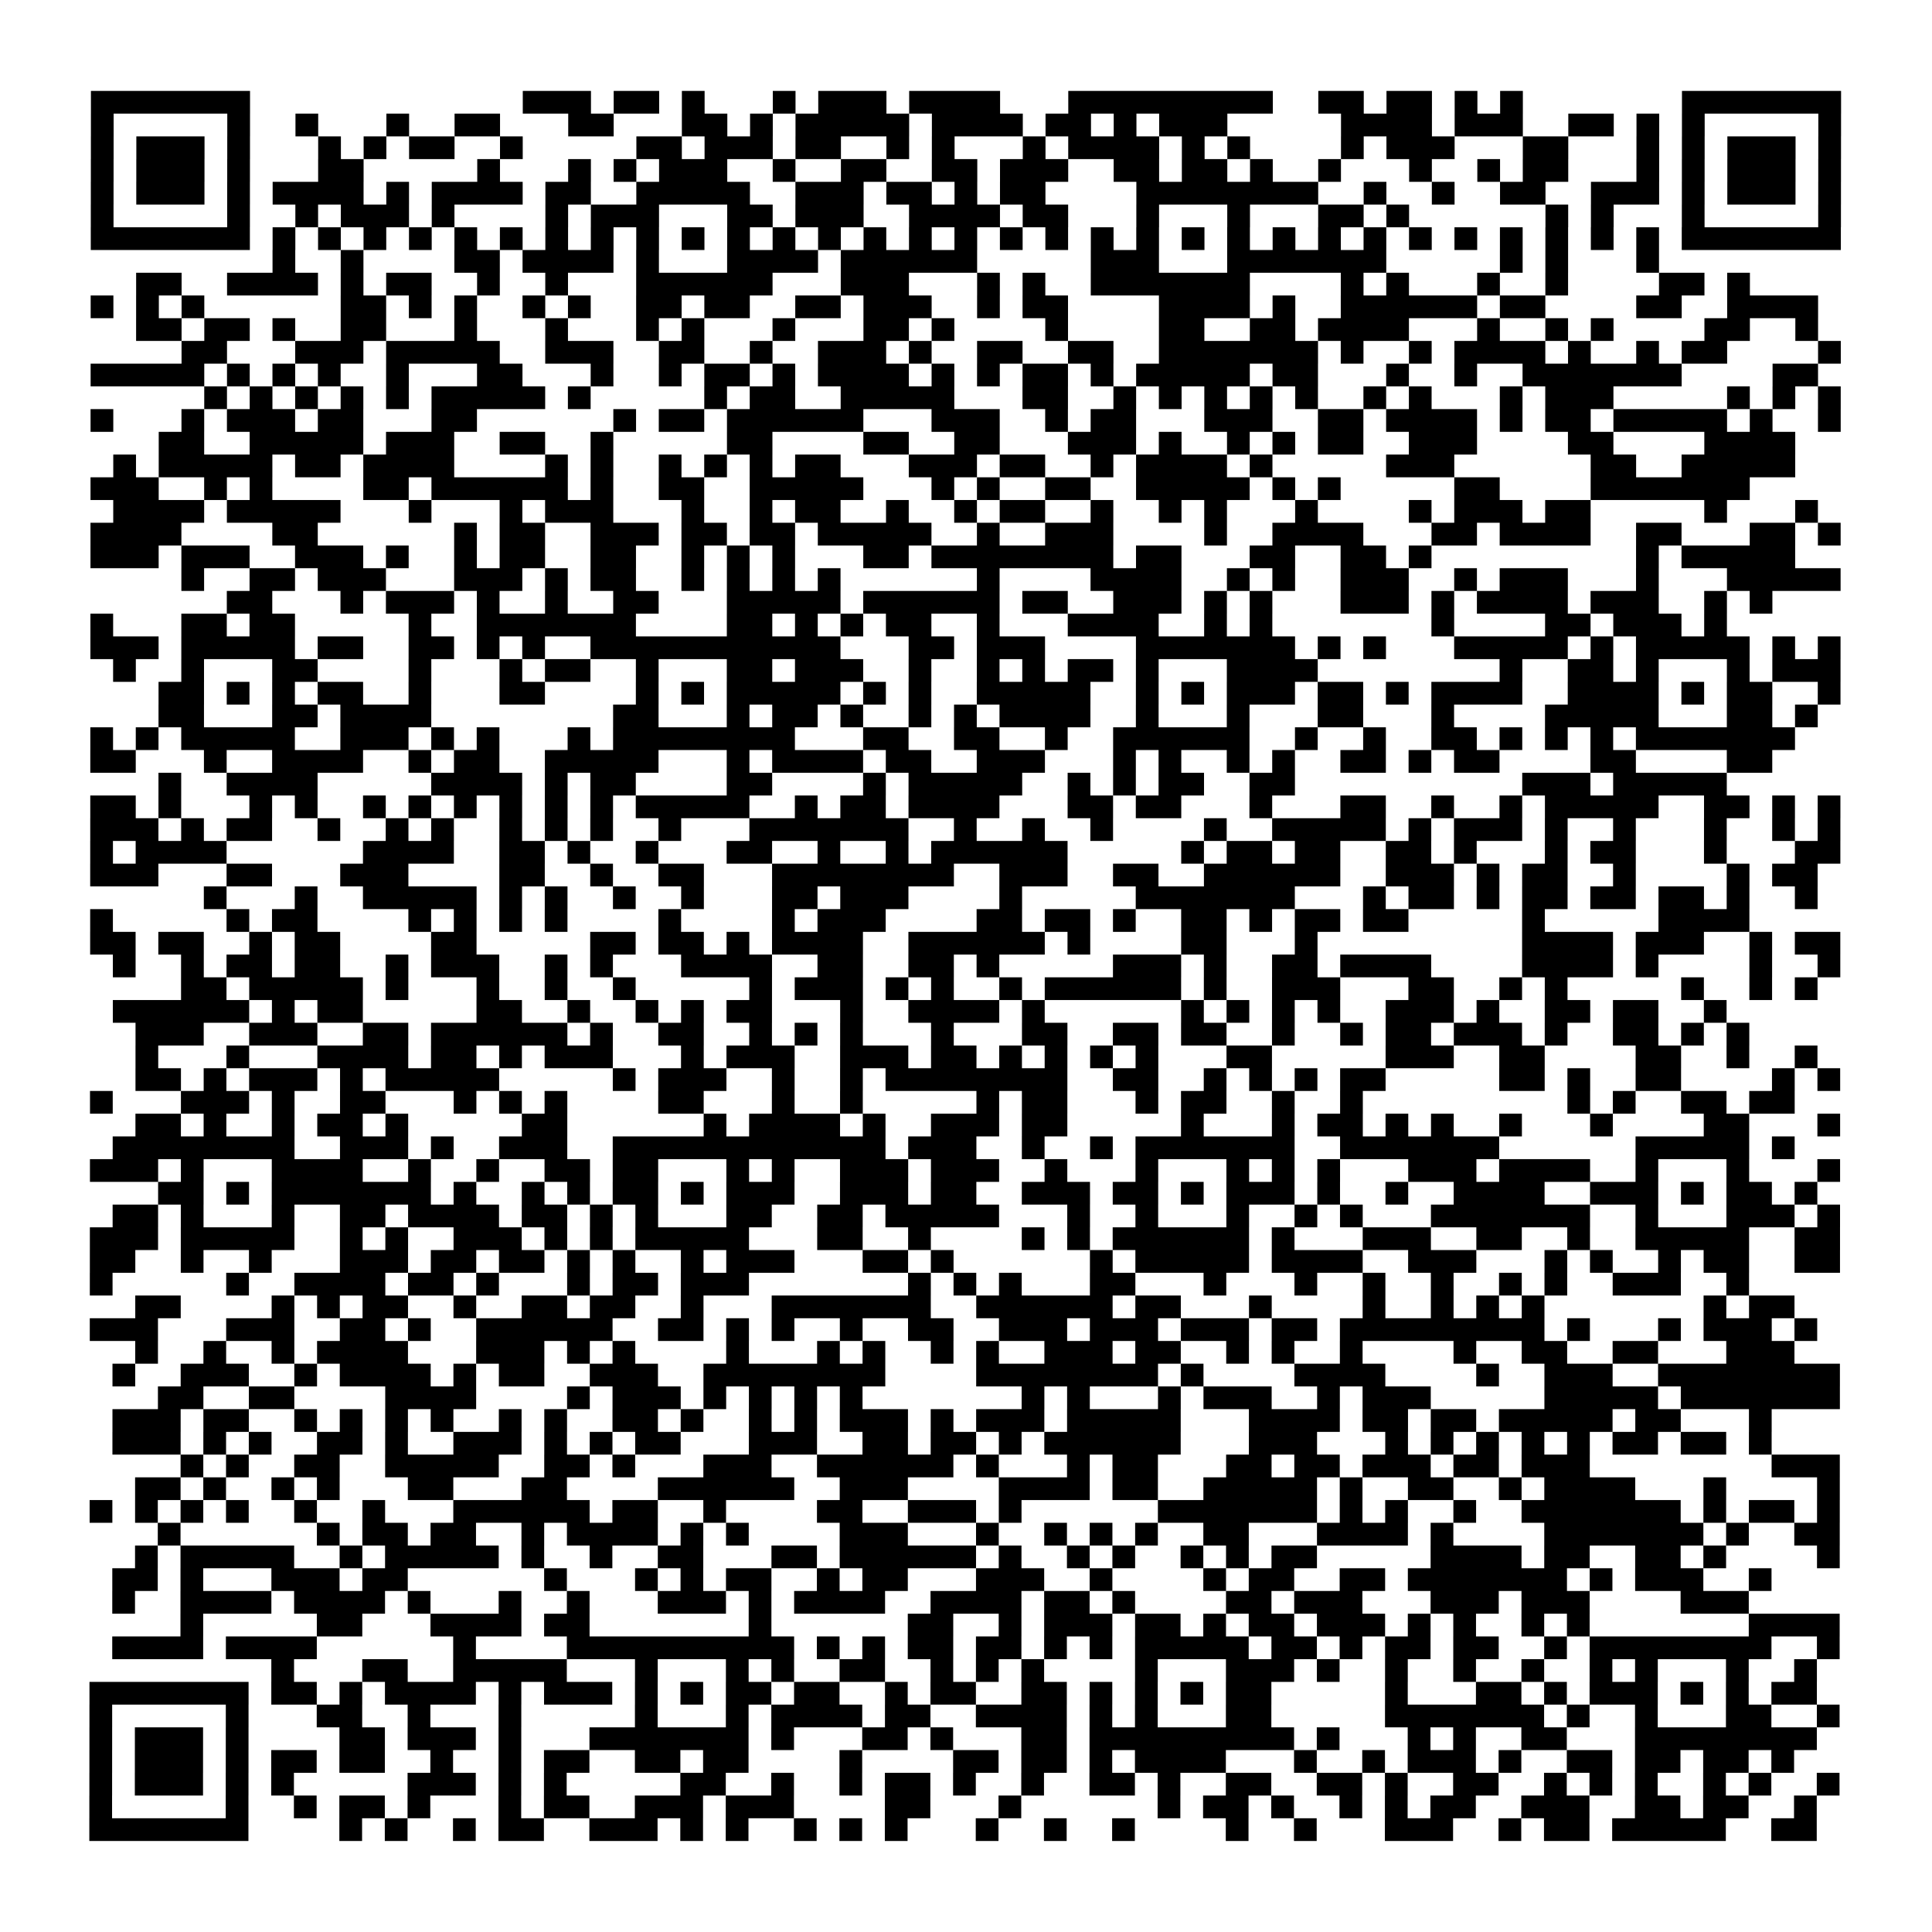 <?xml version="1.0" encoding="UTF-8"?>
<svg xmlns="http://www.w3.org/2000/svg" height="170" width="170" class="pyqrcode"><path transform="scale(2)" stroke="#000" class="pyqrline" d="M4 4.5h7m12 0h3m1 0h2m1 0h1m3 0h1m1 0h3m1 0h4m3 0h9m2 0h2m1 0h2m1 0h1m1 0h1m7 0h7m-77 1h1m5 0h1m2 0h1m3 0h1m2 0h2m3 0h2m3 0h2m1 0h1m1 0h5m1 0h4m1 0h2m1 0h1m1 0h3m5 0h4m1 0h3m2 0h2m1 0h1m1 0h1m5 0h1m-77 1h1m1 0h3m1 0h1m3 0h1m1 0h1m1 0h2m2 0h1m5 0h2m1 0h3m1 0h2m2 0h1m1 0h1m3 0h1m1 0h4m1 0h1m1 0h1m4 0h1m1 0h3m3 0h2m3 0h1m1 0h1m1 0h3m1 0h1m-77 1h1m1 0h3m1 0h1m3 0h2m5 0h1m3 0h1m1 0h1m1 0h3m2 0h1m2 0h2m2 0h2m1 0h3m2 0h2m1 0h2m1 0h1m2 0h1m3 0h1m2 0h1m1 0h2m3 0h1m1 0h1m1 0h3m1 0h1m-77 1h1m1 0h3m1 0h1m1 0h4m1 0h1m1 0h4m1 0h2m2 0h5m2 0h3m1 0h2m1 0h1m1 0h2m4 0h8m2 0h1m2 0h1m2 0h2m2 0h3m1 0h1m1 0h3m1 0h1m-77 1h1m5 0h1m2 0h1m1 0h3m1 0h1m4 0h1m1 0h3m3 0h2m1 0h3m2 0h4m1 0h2m3 0h1m3 0h1m3 0h2m1 0h1m6 0h1m1 0h1m3 0h1m5 0h1m-77 1h7m1 0h1m1 0h1m1 0h1m1 0h1m1 0h1m1 0h1m1 0h1m1 0h1m1 0h1m1 0h1m1 0h1m1 0h1m1 0h1m1 0h1m1 0h1m1 0h1m1 0h1m1 0h1m1 0h1m1 0h1m1 0h1m1 0h1m1 0h1m1 0h1m1 0h1m1 0h1m1 0h1m1 0h1m1 0h1m1 0h1m1 0h1m1 0h7m-69 1h1m2 0h1m4 0h2m1 0h4m1 0h1m3 0h4m1 0h6m5 0h3m3 0h7m5 0h1m1 0h1m3 0h1m-67 1h2m2 0h4m1 0h1m1 0h2m2 0h1m2 0h1m3 0h6m3 0h3m3 0h1m1 0h1m2 0h7m4 0h1m1 0h1m3 0h1m2 0h1m4 0h2m1 0h1m-73 1h1m1 0h1m1 0h1m6 0h2m1 0h1m1 0h1m2 0h1m1 0h1m2 0h2m1 0h2m2 0h2m1 0h3m2 0h1m1 0h2m4 0h4m1 0h1m2 0h6m1 0h2m4 0h2m2 0h4m-74 1h2m1 0h2m1 0h1m2 0h2m3 0h1m3 0h1m3 0h1m1 0h1m3 0h1m3 0h2m1 0h1m4 0h1m4 0h2m2 0h2m1 0h4m3 0h1m2 0h1m1 0h1m4 0h2m2 0h1m-72 1h2m3 0h3m1 0h5m2 0h3m2 0h2m2 0h1m2 0h3m1 0h1m2 0h2m2 0h2m2 0h7m1 0h1m2 0h1m1 0h4m1 0h1m2 0h1m1 0h2m4 0h1m-77 1h5m1 0h1m1 0h1m1 0h1m2 0h1m3 0h2m3 0h1m2 0h1m1 0h2m1 0h1m1 0h4m1 0h1m1 0h1m1 0h2m1 0h1m1 0h5m1 0h2m3 0h1m2 0h1m2 0h7m4 0h2m-71 1h1m1 0h1m1 0h1m1 0h1m1 0h1m1 0h5m1 0h1m5 0h1m1 0h2m2 0h5m3 0h2m2 0h1m1 0h1m1 0h1m1 0h1m1 0h1m2 0h1m1 0h1m3 0h1m1 0h3m5 0h1m1 0h1m1 0h1m-77 1h1m3 0h1m1 0h3m1 0h2m3 0h2m6 0h1m1 0h2m1 0h6m3 0h3m2 0h1m1 0h2m3 0h3m2 0h2m1 0h4m1 0h1m1 0h2m1 0h5m1 0h1m2 0h1m-74 1h2m2 0h5m1 0h3m2 0h2m2 0h1m5 0h2m4 0h2m2 0h2m3 0h3m1 0h1m2 0h1m1 0h1m1 0h2m2 0h3m4 0h2m4 0h4m-74 1h1m1 0h5m1 0h2m1 0h4m4 0h1m1 0h1m2 0h1m1 0h1m1 0h1m1 0h2m3 0h3m1 0h2m2 0h1m1 0h4m1 0h1m5 0h3m6 0h2m2 0h5m-75 1h3m2 0h1m1 0h1m4 0h2m1 0h6m1 0h1m2 0h2m2 0h5m3 0h1m1 0h1m2 0h2m2 0h5m1 0h1m1 0h1m5 0h2m4 0h7m-72 1h4m1 0h5m3 0h1m3 0h1m1 0h3m3 0h1m2 0h1m1 0h2m2 0h1m2 0h1m1 0h2m2 0h1m2 0h1m1 0h1m3 0h1m4 0h1m1 0h3m1 0h2m5 0h1m3 0h1m-76 1h4m4 0h2m6 0h1m1 0h2m2 0h3m1 0h2m1 0h2m1 0h5m2 0h1m2 0h3m4 0h1m2 0h4m3 0h2m1 0h4m2 0h2m3 0h2m1 0h1m-77 1h3m1 0h3m2 0h3m1 0h1m2 0h1m1 0h2m2 0h2m2 0h1m1 0h1m1 0h1m3 0h2m1 0h8m1 0h2m3 0h2m2 0h2m1 0h1m9 0h1m1 0h5m-71 1h1m2 0h2m1 0h3m3 0h3m1 0h1m1 0h2m2 0h1m1 0h1m1 0h1m1 0h1m6 0h1m4 0h4m2 0h1m1 0h1m2 0h3m2 0h1m1 0h3m3 0h1m3 0h5m-71 1h2m3 0h1m1 0h3m1 0h1m2 0h1m2 0h2m3 0h5m1 0h6m1 0h2m2 0h3m1 0h1m1 0h1m3 0h3m1 0h1m1 0h4m1 0h3m2 0h1m1 0h1m-74 1h1m3 0h2m1 0h2m5 0h1m2 0h7m4 0h2m1 0h1m1 0h1m1 0h2m2 0h1m3 0h4m2 0h1m1 0h1m7 0h1m4 0h2m1 0h3m1 0h1m-72 1h3m1 0h5m1 0h2m2 0h2m1 0h1m1 0h1m2 0h11m3 0h2m1 0h3m4 0h7m1 0h1m1 0h1m3 0h5m1 0h1m1 0h5m1 0h1m1 0h1m-76 1h1m2 0h1m3 0h2m4 0h1m3 0h1m1 0h2m2 0h1m3 0h2m1 0h3m2 0h1m2 0h1m1 0h1m1 0h2m1 0h1m3 0h4m8 0h1m2 0h2m1 0h1m3 0h1m1 0h3m-74 1h2m1 0h1m1 0h1m1 0h2m2 0h1m3 0h2m4 0h1m1 0h1m1 0h5m1 0h1m1 0h1m2 0h5m2 0h1m1 0h1m1 0h3m1 0h2m1 0h1m1 0h4m2 0h4m1 0h1m1 0h2m2 0h1m-74 1h2m3 0h2m1 0h4m8 0h2m3 0h1m1 0h2m1 0h1m2 0h1m1 0h1m1 0h4m2 0h1m3 0h1m3 0h2m3 0h1m4 0h5m3 0h2m1 0h1m-76 1h1m1 0h1m1 0h5m2 0h3m1 0h1m1 0h1m3 0h1m1 0h8m3 0h2m2 0h2m2 0h1m2 0h6m2 0h1m2 0h1m2 0h2m1 0h1m1 0h1m1 0h1m1 0h7m-75 1h2m3 0h1m2 0h4m2 0h1m1 0h2m2 0h5m3 0h1m1 0h4m1 0h2m2 0h3m3 0h1m1 0h1m2 0h1m1 0h1m2 0h2m1 0h1m1 0h2m4 0h2m4 0h2m-71 1h1m2 0h4m5 0h4m1 0h1m1 0h2m4 0h2m4 0h1m1 0h5m2 0h1m1 0h1m1 0h2m2 0h2m10 0h3m1 0h5m-72 1h2m1 0h1m3 0h1m1 0h1m2 0h1m1 0h1m1 0h1m1 0h1m1 0h1m1 0h1m1 0h5m2 0h1m1 0h2m1 0h4m3 0h2m1 0h2m3 0h1m3 0h2m2 0h1m2 0h1m1 0h5m2 0h2m1 0h1m1 0h1m-77 1h3m1 0h1m1 0h2m2 0h1m2 0h1m1 0h1m2 0h1m1 0h1m1 0h1m2 0h1m3 0h7m2 0h1m2 0h1m2 0h1m4 0h1m2 0h5m1 0h1m1 0h3m1 0h1m2 0h1m3 0h1m2 0h1m1 0h1m-77 1h1m1 0h4m6 0h4m2 0h2m1 0h1m2 0h1m3 0h2m2 0h1m2 0h1m1 0h6m5 0h1m1 0h2m1 0h2m2 0h2m1 0h1m3 0h1m1 0h2m3 0h1m3 0h2m-77 1h3m3 0h2m3 0h3m4 0h2m2 0h1m2 0h2m3 0h8m2 0h3m2 0h2m2 0h6m2 0h3m1 0h1m1 0h2m2 0h1m4 0h1m1 0h2m-71 1h1m3 0h1m2 0h5m1 0h1m1 0h1m2 0h1m2 0h1m3 0h2m1 0h3m4 0h1m5 0h7m3 0h1m1 0h2m1 0h1m1 0h2m1 0h2m1 0h2m1 0h1m2 0h1m-76 1h1m5 0h1m1 0h2m4 0h1m1 0h1m1 0h1m1 0h1m4 0h1m4 0h1m1 0h3m4 0h2m1 0h2m1 0h1m2 0h2m1 0h1m1 0h2m1 0h2m5 0h1m5 0h4m-73 1h2m1 0h2m2 0h1m1 0h2m4 0h2m5 0h2m1 0h2m1 0h1m1 0h4m2 0h6m1 0h1m4 0h2m3 0h1m9 0h4m1 0h3m2 0h1m1 0h2m-76 1h1m2 0h1m1 0h2m1 0h2m2 0h1m1 0h3m2 0h1m1 0h1m3 0h4m2 0h2m2 0h2m1 0h1m5 0h3m1 0h1m2 0h2m1 0h4m4 0h4m1 0h1m4 0h1m2 0h1m-73 1h2m1 0h5m1 0h1m3 0h1m2 0h1m2 0h1m5 0h1m1 0h3m1 0h1m1 0h1m2 0h1m1 0h6m1 0h1m2 0h3m3 0h2m2 0h1m1 0h1m5 0h1m2 0h1m1 0h1m-75 1h6m1 0h1m1 0h2m5 0h2m2 0h1m2 0h1m1 0h1m1 0h2m3 0h1m2 0h4m1 0h1m6 0h1m1 0h1m1 0h1m1 0h1m2 0h3m1 0h1m2 0h2m1 0h2m2 0h1m-70 1h3m2 0h3m2 0h2m1 0h6m1 0h1m2 0h2m2 0h1m1 0h1m1 0h1m3 0h1m3 0h2m2 0h2m1 0h2m2 0h1m2 0h1m1 0h2m1 0h3m1 0h1m2 0h2m1 0h1m1 0h1m-71 1h1m3 0h1m3 0h4m1 0h2m1 0h1m1 0h3m3 0h1m1 0h3m2 0h3m1 0h2m1 0h1m1 0h1m1 0h1m1 0h1m3 0h2m5 0h3m2 0h2m4 0h2m2 0h1m2 0h1m-74 1h2m1 0h1m1 0h3m1 0h1m1 0h5m5 0h1m1 0h3m2 0h1m2 0h1m1 0h8m2 0h2m2 0h1m1 0h1m1 0h1m1 0h2m5 0h2m1 0h1m2 0h2m4 0h1m1 0h1m-77 1h1m3 0h3m1 0h1m2 0h2m3 0h1m1 0h1m1 0h1m4 0h2m3 0h1m2 0h1m5 0h1m1 0h2m3 0h1m1 0h2m2 0h1m2 0h1m9 0h1m1 0h1m2 0h2m1 0h2m-73 1h2m1 0h1m2 0h1m1 0h2m1 0h1m5 0h2m6 0h1m1 0h4m1 0h1m2 0h3m1 0h2m5 0h1m3 0h1m1 0h2m1 0h1m1 0h1m2 0h1m3 0h1m4 0h2m3 0h1m-76 1h8m2 0h3m1 0h1m2 0h3m2 0h12m1 0h3m2 0h1m2 0h1m1 0h7m2 0h7m6 0h5m1 0h1m-75 1h3m1 0h1m3 0h4m2 0h1m2 0h1m2 0h2m1 0h2m3 0h1m1 0h1m2 0h3m1 0h3m2 0h1m3 0h1m3 0h1m1 0h1m1 0h1m3 0h3m1 0h4m2 0h1m3 0h1m3 0h1m-74 1h2m1 0h1m1 0h7m1 0h1m2 0h1m1 0h1m1 0h2m1 0h1m1 0h3m2 0h3m1 0h2m2 0h3m1 0h2m1 0h1m1 0h3m1 0h1m2 0h1m2 0h4m2 0h3m1 0h1m1 0h2m1 0h1m-75 1h2m1 0h1m3 0h1m2 0h2m1 0h4m1 0h2m1 0h1m1 0h1m3 0h2m2 0h2m1 0h5m3 0h1m2 0h1m3 0h1m2 0h1m1 0h1m3 0h7m2 0h1m3 0h3m1 0h1m-77 1h3m1 0h5m2 0h1m1 0h1m2 0h3m1 0h1m1 0h1m1 0h5m3 0h2m2 0h1m4 0h1m1 0h1m1 0h6m1 0h1m3 0h3m2 0h2m2 0h1m2 0h5m2 0h2m-77 1h2m2 0h1m2 0h1m3 0h3m1 0h2m1 0h2m1 0h1m1 0h1m2 0h1m1 0h3m3 0h2m1 0h1m6 0h1m1 0h5m1 0h4m2 0h3m3 0h1m1 0h1m2 0h1m1 0h2m2 0h2m-77 1h1m5 0h1m2 0h4m1 0h2m1 0h1m3 0h1m1 0h2m1 0h3m7 0h1m1 0h1m1 0h1m3 0h2m3 0h1m3 0h1m2 0h1m2 0h1m2 0h1m1 0h1m2 0h3m2 0h1m-71 1h2m4 0h1m1 0h1m1 0h2m2 0h1m2 0h2m1 0h2m2 0h1m3 0h7m2 0h6m1 0h2m3 0h1m4 0h1m2 0h1m1 0h1m1 0h1m7 0h1m1 0h2m-75 1h3m3 0h3m2 0h2m1 0h1m2 0h6m2 0h2m1 0h1m1 0h1m2 0h1m2 0h2m2 0h3m1 0h3m1 0h3m1 0h2m1 0h9m1 0h1m3 0h1m1 0h3m1 0h1m-74 1h1m2 0h1m2 0h1m1 0h4m3 0h3m1 0h1m1 0h1m4 0h1m3 0h1m1 0h1m2 0h1m1 0h1m2 0h3m1 0h2m2 0h1m1 0h1m2 0h1m4 0h1m2 0h2m2 0h2m3 0h3m-74 1h1m2 0h3m2 0h1m1 0h4m1 0h1m1 0h2m2 0h3m2 0h8m4 0h8m1 0h1m4 0h4m4 0h1m2 0h3m2 0h8m-74 1h2m2 0h2m4 0h4m4 0h1m1 0h3m1 0h1m1 0h1m1 0h1m1 0h1m7 0h1m1 0h1m3 0h1m1 0h3m2 0h1m1 0h3m5 0h5m1 0h7m-76 1h3m1 0h2m2 0h1m1 0h1m1 0h1m1 0h1m2 0h1m1 0h1m2 0h2m1 0h1m2 0h1m1 0h1m1 0h3m1 0h1m1 0h3m1 0h5m3 0h4m1 0h2m1 0h2m1 0h5m1 0h2m3 0h1m-73 1h3m1 0h1m1 0h1m2 0h2m1 0h1m2 0h3m1 0h1m1 0h1m1 0h2m3 0h3m2 0h2m1 0h2m1 0h1m1 0h6m3 0h3m3 0h1m1 0h1m1 0h1m1 0h1m1 0h1m1 0h2m1 0h2m1 0h1m-70 1h1m1 0h1m2 0h2m2 0h5m2 0h2m1 0h1m3 0h3m2 0h6m1 0h1m3 0h1m1 0h2m3 0h2m1 0h2m1 0h3m1 0h2m1 0h3m8 0h3m-75 1h2m1 0h1m2 0h1m1 0h1m3 0h2m3 0h2m4 0h6m2 0h3m4 0h4m1 0h2m2 0h5m1 0h1m2 0h2m2 0h1m1 0h4m3 0h1m4 0h1m-77 1h1m1 0h1m1 0h1m1 0h1m2 0h1m2 0h1m3 0h6m1 0h2m2 0h1m4 0h2m2 0h3m1 0h1m6 0h7m1 0h1m1 0h1m2 0h1m2 0h7m1 0h1m1 0h2m1 0h1m-74 1h1m6 0h1m1 0h2m1 0h2m2 0h1m1 0h4m1 0h1m1 0h1m4 0h3m3 0h1m2 0h1m1 0h1m1 0h1m2 0h2m3 0h4m1 0h1m4 0h7m1 0h1m2 0h2m-75 1h1m1 0h5m2 0h1m1 0h5m1 0h1m2 0h1m2 0h2m3 0h2m1 0h6m1 0h1m2 0h1m1 0h1m2 0h1m1 0h1m1 0h2m5 0h4m1 0h2m2 0h2m1 0h1m4 0h1m-76 1h2m1 0h1m3 0h3m1 0h2m6 0h1m3 0h1m1 0h1m1 0h2m2 0h1m1 0h2m3 0h3m2 0h1m4 0h1m1 0h2m2 0h2m1 0h7m1 0h1m1 0h3m2 0h1m-73 1h1m2 0h4m1 0h4m1 0h1m3 0h1m2 0h1m3 0h3m1 0h1m1 0h4m2 0h4m1 0h2m1 0h1m4 0h2m1 0h3m3 0h3m1 0h3m4 0h3m-69 1h1m5 0h2m3 0h4m1 0h2m7 0h1m6 0h2m2 0h1m1 0h3m1 0h2m1 0h1m1 0h2m1 0h3m1 0h1m1 0h1m2 0h1m1 0h1m7 0h4m-76 1h4m1 0h4m6 0h1m4 0h10m1 0h1m1 0h1m1 0h2m1 0h2m1 0h1m1 0h1m1 0h5m1 0h2m1 0h1m1 0h2m1 0h2m2 0h1m1 0h8m2 0h1m-69 1h1m3 0h2m2 0h5m3 0h1m3 0h1m1 0h1m2 0h2m2 0h1m1 0h1m1 0h1m4 0h1m3 0h3m1 0h1m2 0h1m2 0h1m2 0h1m2 0h1m1 0h1m3 0h1m2 0h1m-76 1h7m1 0h2m1 0h1m1 0h4m1 0h1m1 0h3m1 0h1m1 0h1m1 0h2m1 0h2m2 0h1m1 0h2m2 0h2m1 0h1m1 0h1m1 0h1m1 0h2m5 0h1m3 0h2m1 0h1m1 0h3m1 0h1m1 0h1m1 0h2m-76 1h1m5 0h1m3 0h2m2 0h1m3 0h1m5 0h1m3 0h1m1 0h4m1 0h2m2 0h4m1 0h1m1 0h1m3 0h2m5 0h7m1 0h1m2 0h1m3 0h2m2 0h1m-77 1h1m1 0h3m1 0h1m4 0h2m1 0h3m1 0h1m3 0h7m1 0h1m3 0h2m1 0h1m3 0h2m1 0h9m1 0h1m3 0h1m1 0h1m2 0h2m3 0h8m-76 1h1m1 0h3m1 0h1m1 0h2m1 0h2m2 0h1m2 0h1m1 0h2m2 0h2m1 0h2m4 0h1m4 0h2m1 0h2m1 0h1m1 0h4m3 0h1m2 0h1m1 0h3m1 0h1m2 0h2m1 0h2m1 0h2m1 0h1m-75 1h1m1 0h3m1 0h1m1 0h1m5 0h3m1 0h1m1 0h1m5 0h2m2 0h1m2 0h1m1 0h2m1 0h1m2 0h1m2 0h2m1 0h1m2 0h2m2 0h2m1 0h1m2 0h2m2 0h1m1 0h1m1 0h1m2 0h1m1 0h1m2 0h1m-77 1h1m5 0h1m2 0h1m1 0h2m1 0h1m3 0h1m1 0h2m2 0h3m1 0h3m4 0h2m3 0h1m6 0h1m1 0h2m1 0h1m2 0h1m1 0h1m1 0h2m2 0h3m2 0h2m1 0h2m2 0h1m-76 1h7m4 0h1m1 0h1m2 0h1m1 0h2m2 0h3m1 0h1m1 0h1m2 0h1m1 0h1m1 0h1m3 0h1m2 0h1m2 0h1m4 0h1m2 0h1m3 0h3m2 0h1m1 0h2m1 0h5m2 0h2"/></svg>
